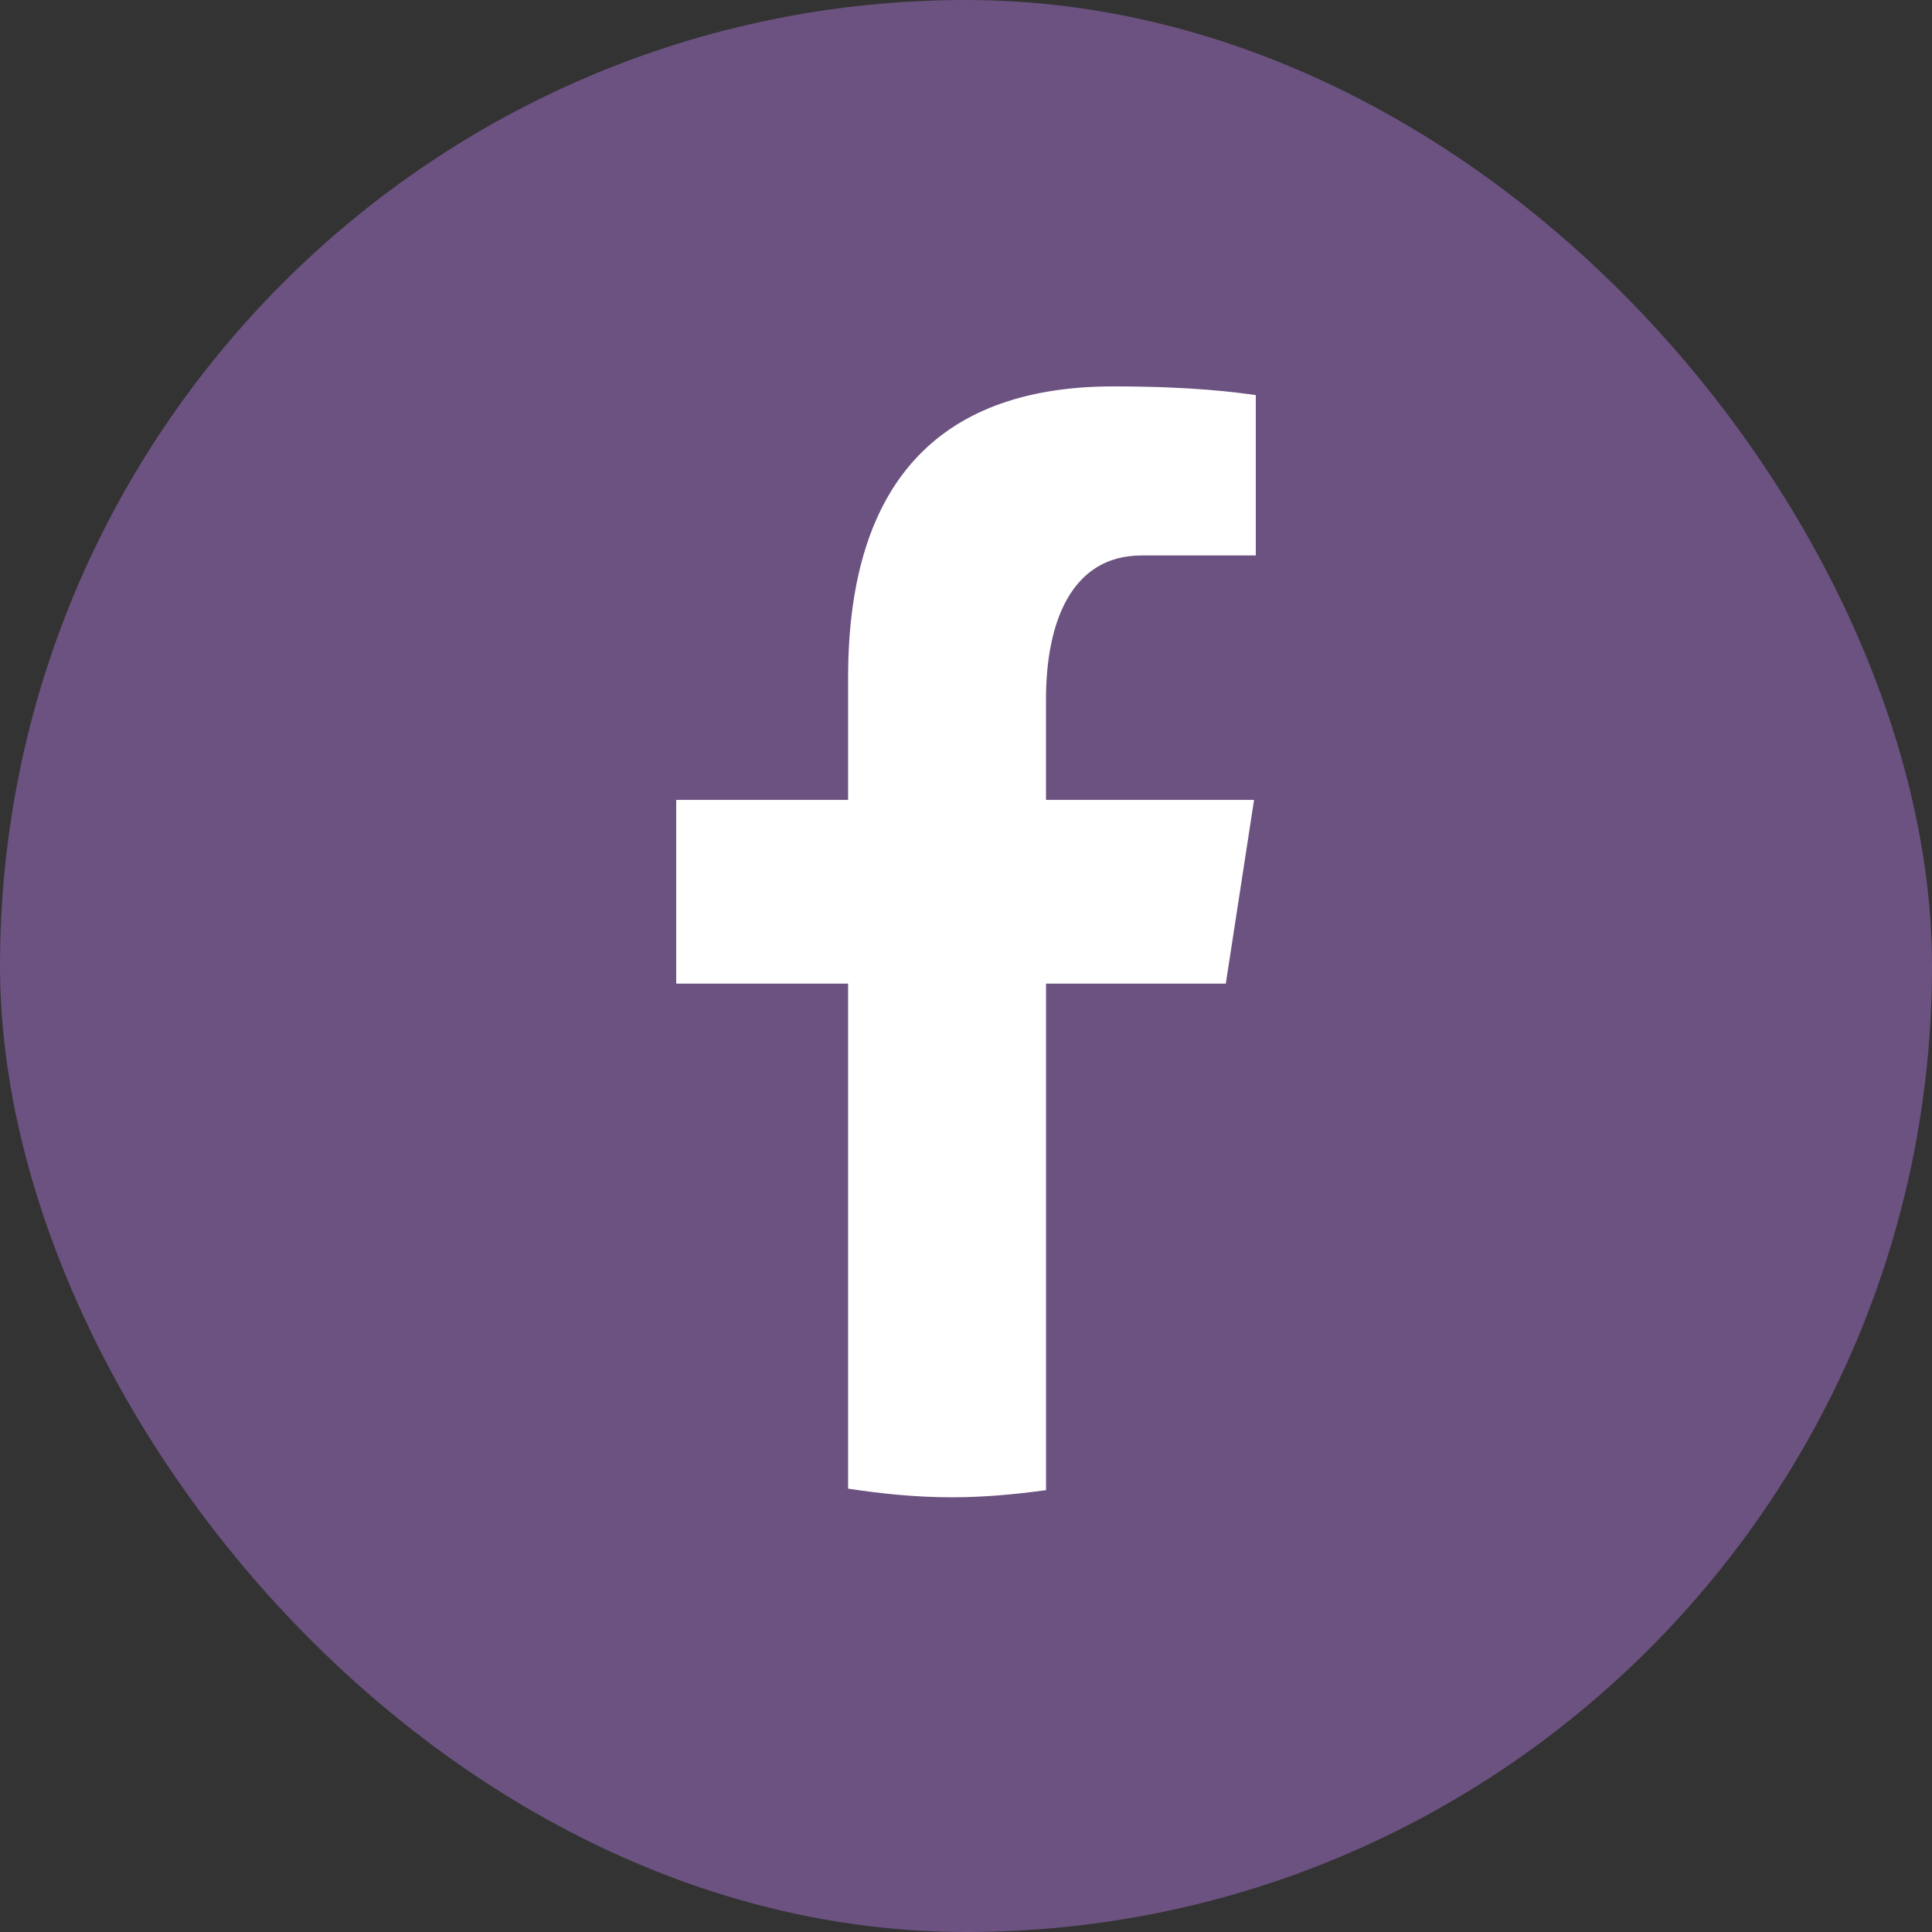 <svg width="40" height="40" viewBox="0 0 40 40" fill="none" xmlns="http://www.w3.org/2000/svg" xmlns:xlink="http://www.w3.org/1999/xlink">
	<rect x="0" y="0" width="40" height="40" fill="#333333" stroke="none"/>
	<desc>
			Created with Pixso.
	</desc>
	<defs/>
	<rect id="Rectangle 1" y="0" rx="20" width="40" height="40" fill="#6B5280" fill-opacity="1"/>
	<path id="Vector" d="M21.657 20.365L25.379 20.365L25.964 16.561L21.656 16.561L21.656 14.481C21.656 12.901 22.17 11.5 23.639 11.5L26 11.5L26 8.18C25.585 8.123 24.708 8 23.05 8C19.588 8 17.559 9.839 17.559 14.03L17.559 16.561L14 16.561L14 20.365L17.559 20.365L17.559 30.821C18.263 30.928 18.977 31 19.71 31C20.373 31 21.019 30.939 21.657 30.852L21.657 20.365Z" fill="#FFFFFF" fill-opacity="1" fill-rule="nonzero"/>
</svg>
